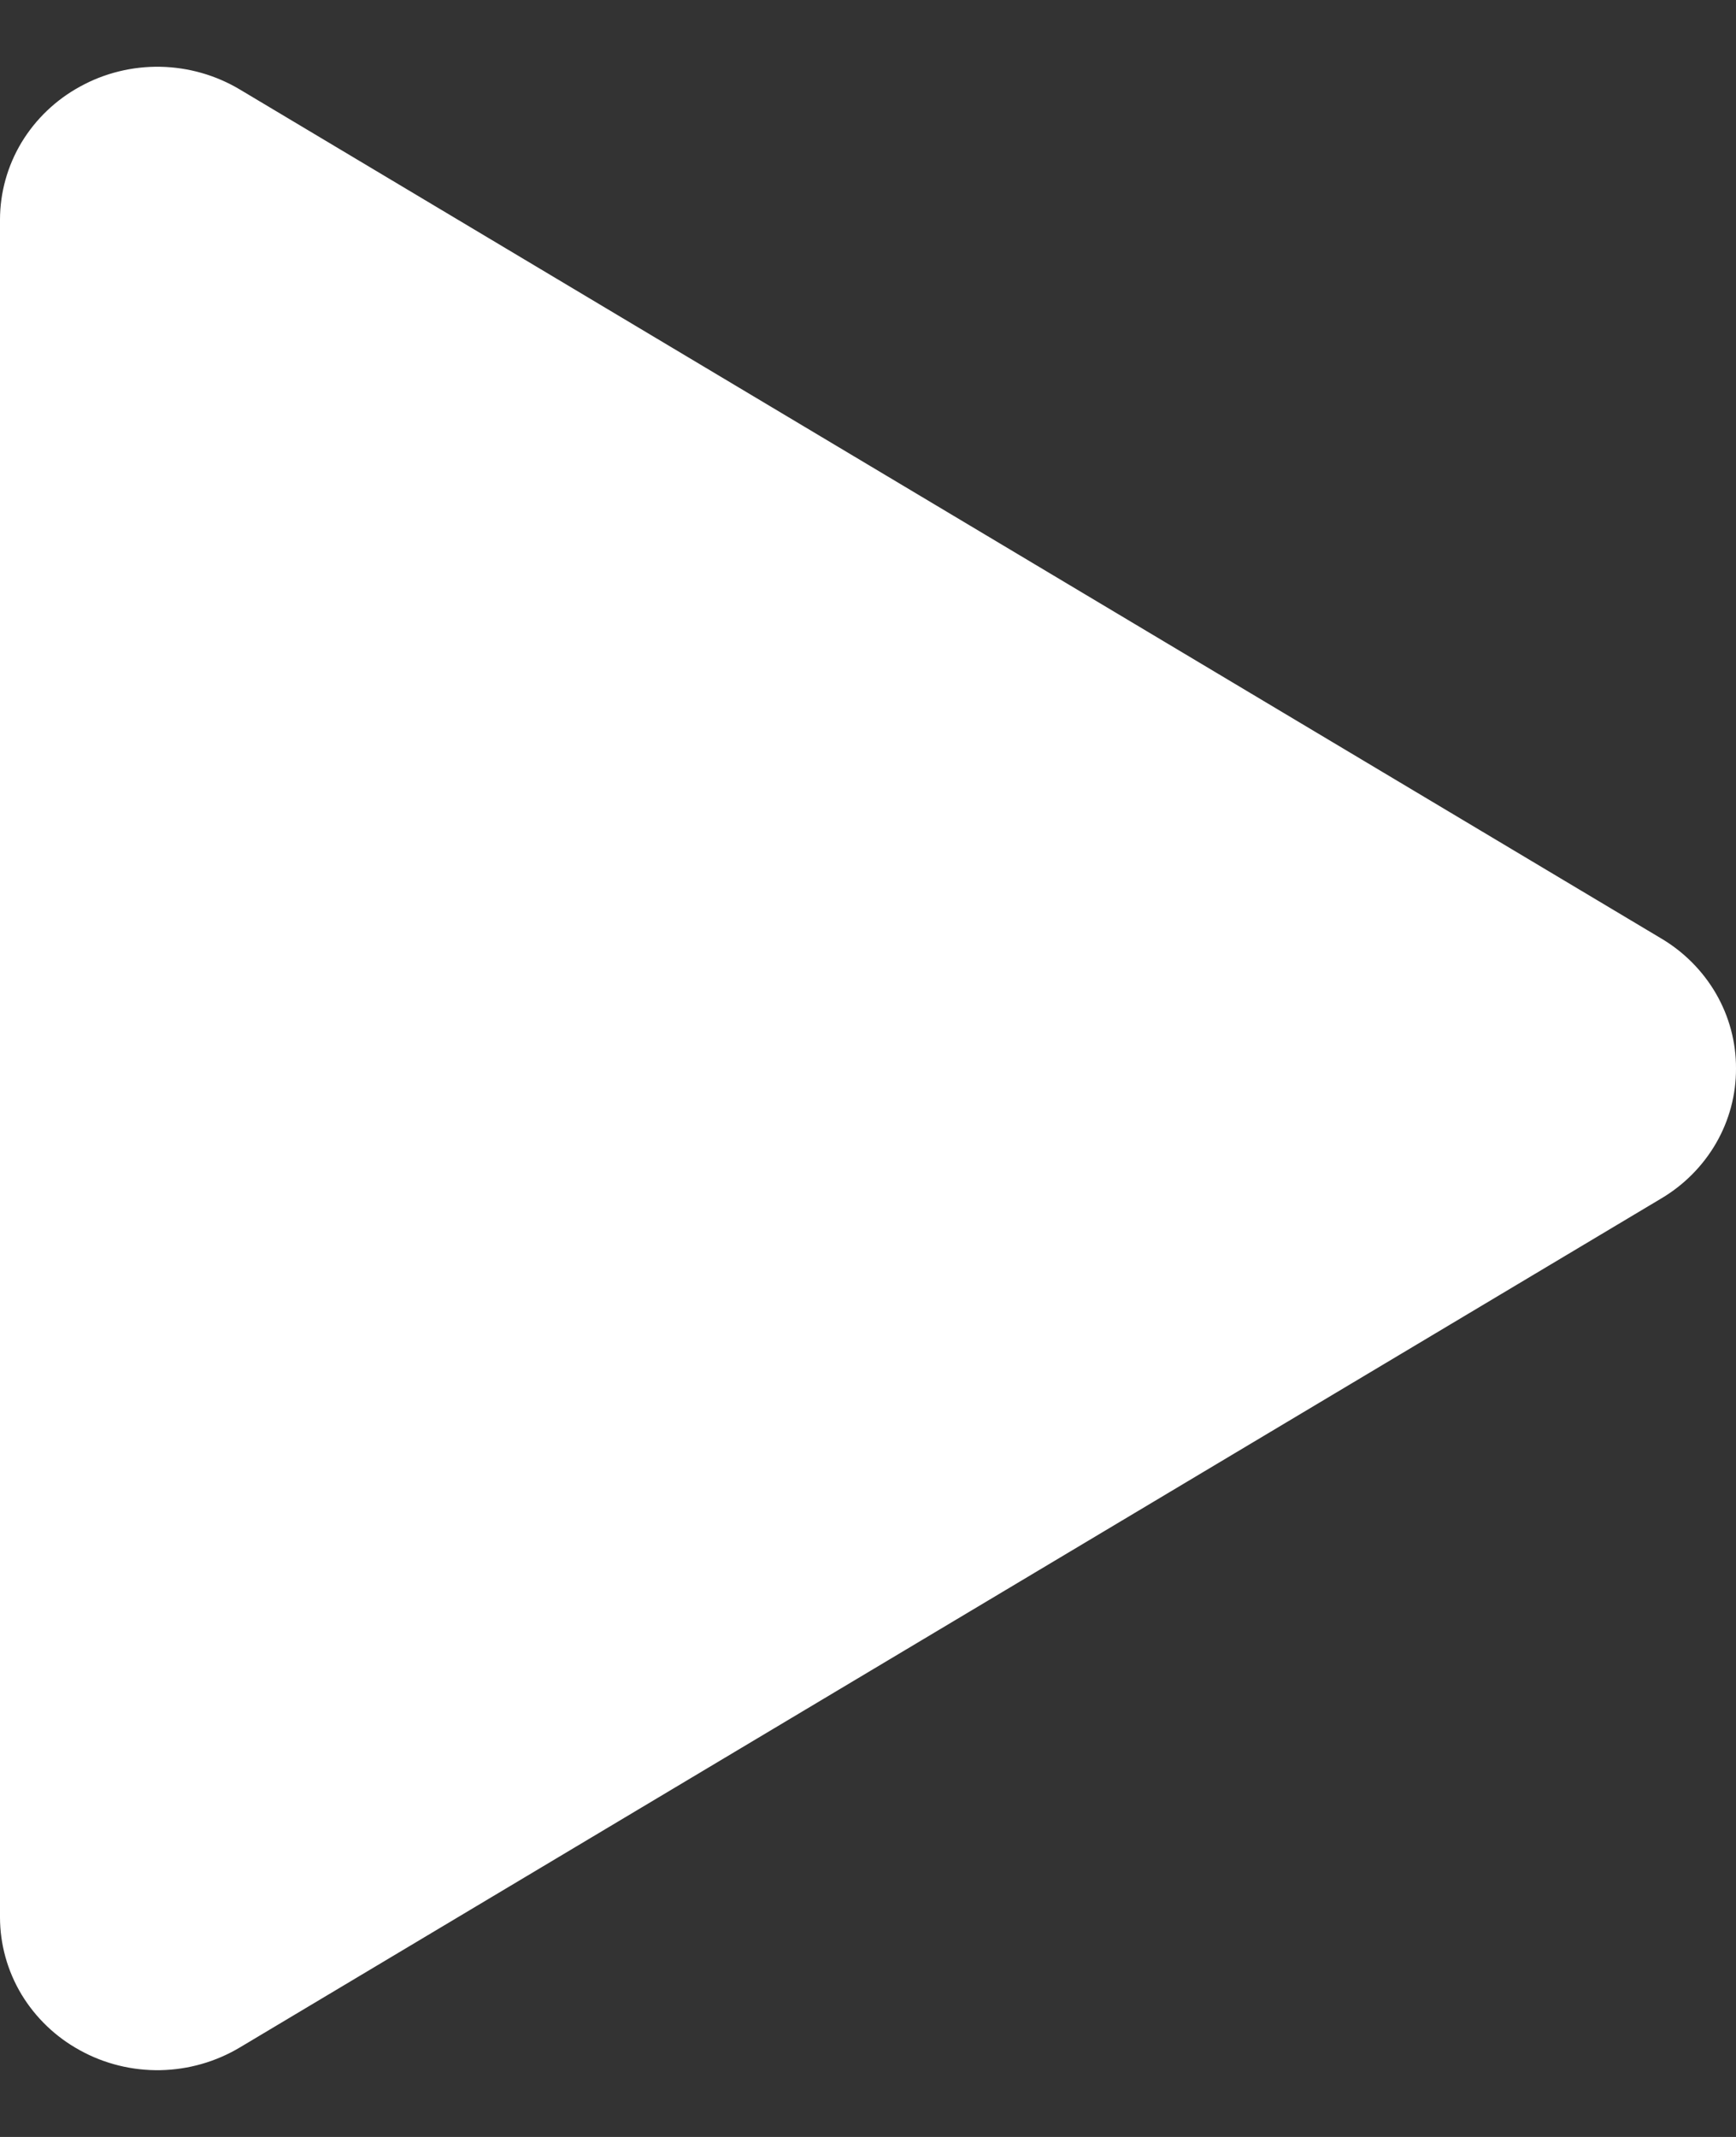 <svg
  width="13"
  height="16"
  viewBox="0 0 13 16"
  fill="none"
  xmlns="http://www.w3.org/2000/svg"
>
<rect x="0" y="0" width="13" height="16" fill="#333333" stroke="none"/>
<path
    d="M13 8C13.001 8.196 12.949 8.389 12.851 8.559C12.752 8.73 12.61 8.873 12.439 8.974L1.796 15.33C1.617 15.437 1.411 15.496 1.201 15.5C0.991 15.504 0.783 15.453 0.6 15.352C0.418 15.253 0.267 15.108 0.161 14.933C0.056 14.758 0 14.558 0 14.355V1.645C0 1.442 0.056 1.242 0.161 1.067C0.267 0.892 0.418 0.747 0.6 0.648C0.783 0.547 0.991 0.496 1.201 0.5C1.411 0.504 1.617 0.563 1.796 0.67L12.439 7.026C12.61 7.127 12.752 7.27 12.851 7.441C12.949 7.611 13.001 7.804 13 8Z"
    fill="white"
  />
</svg>
